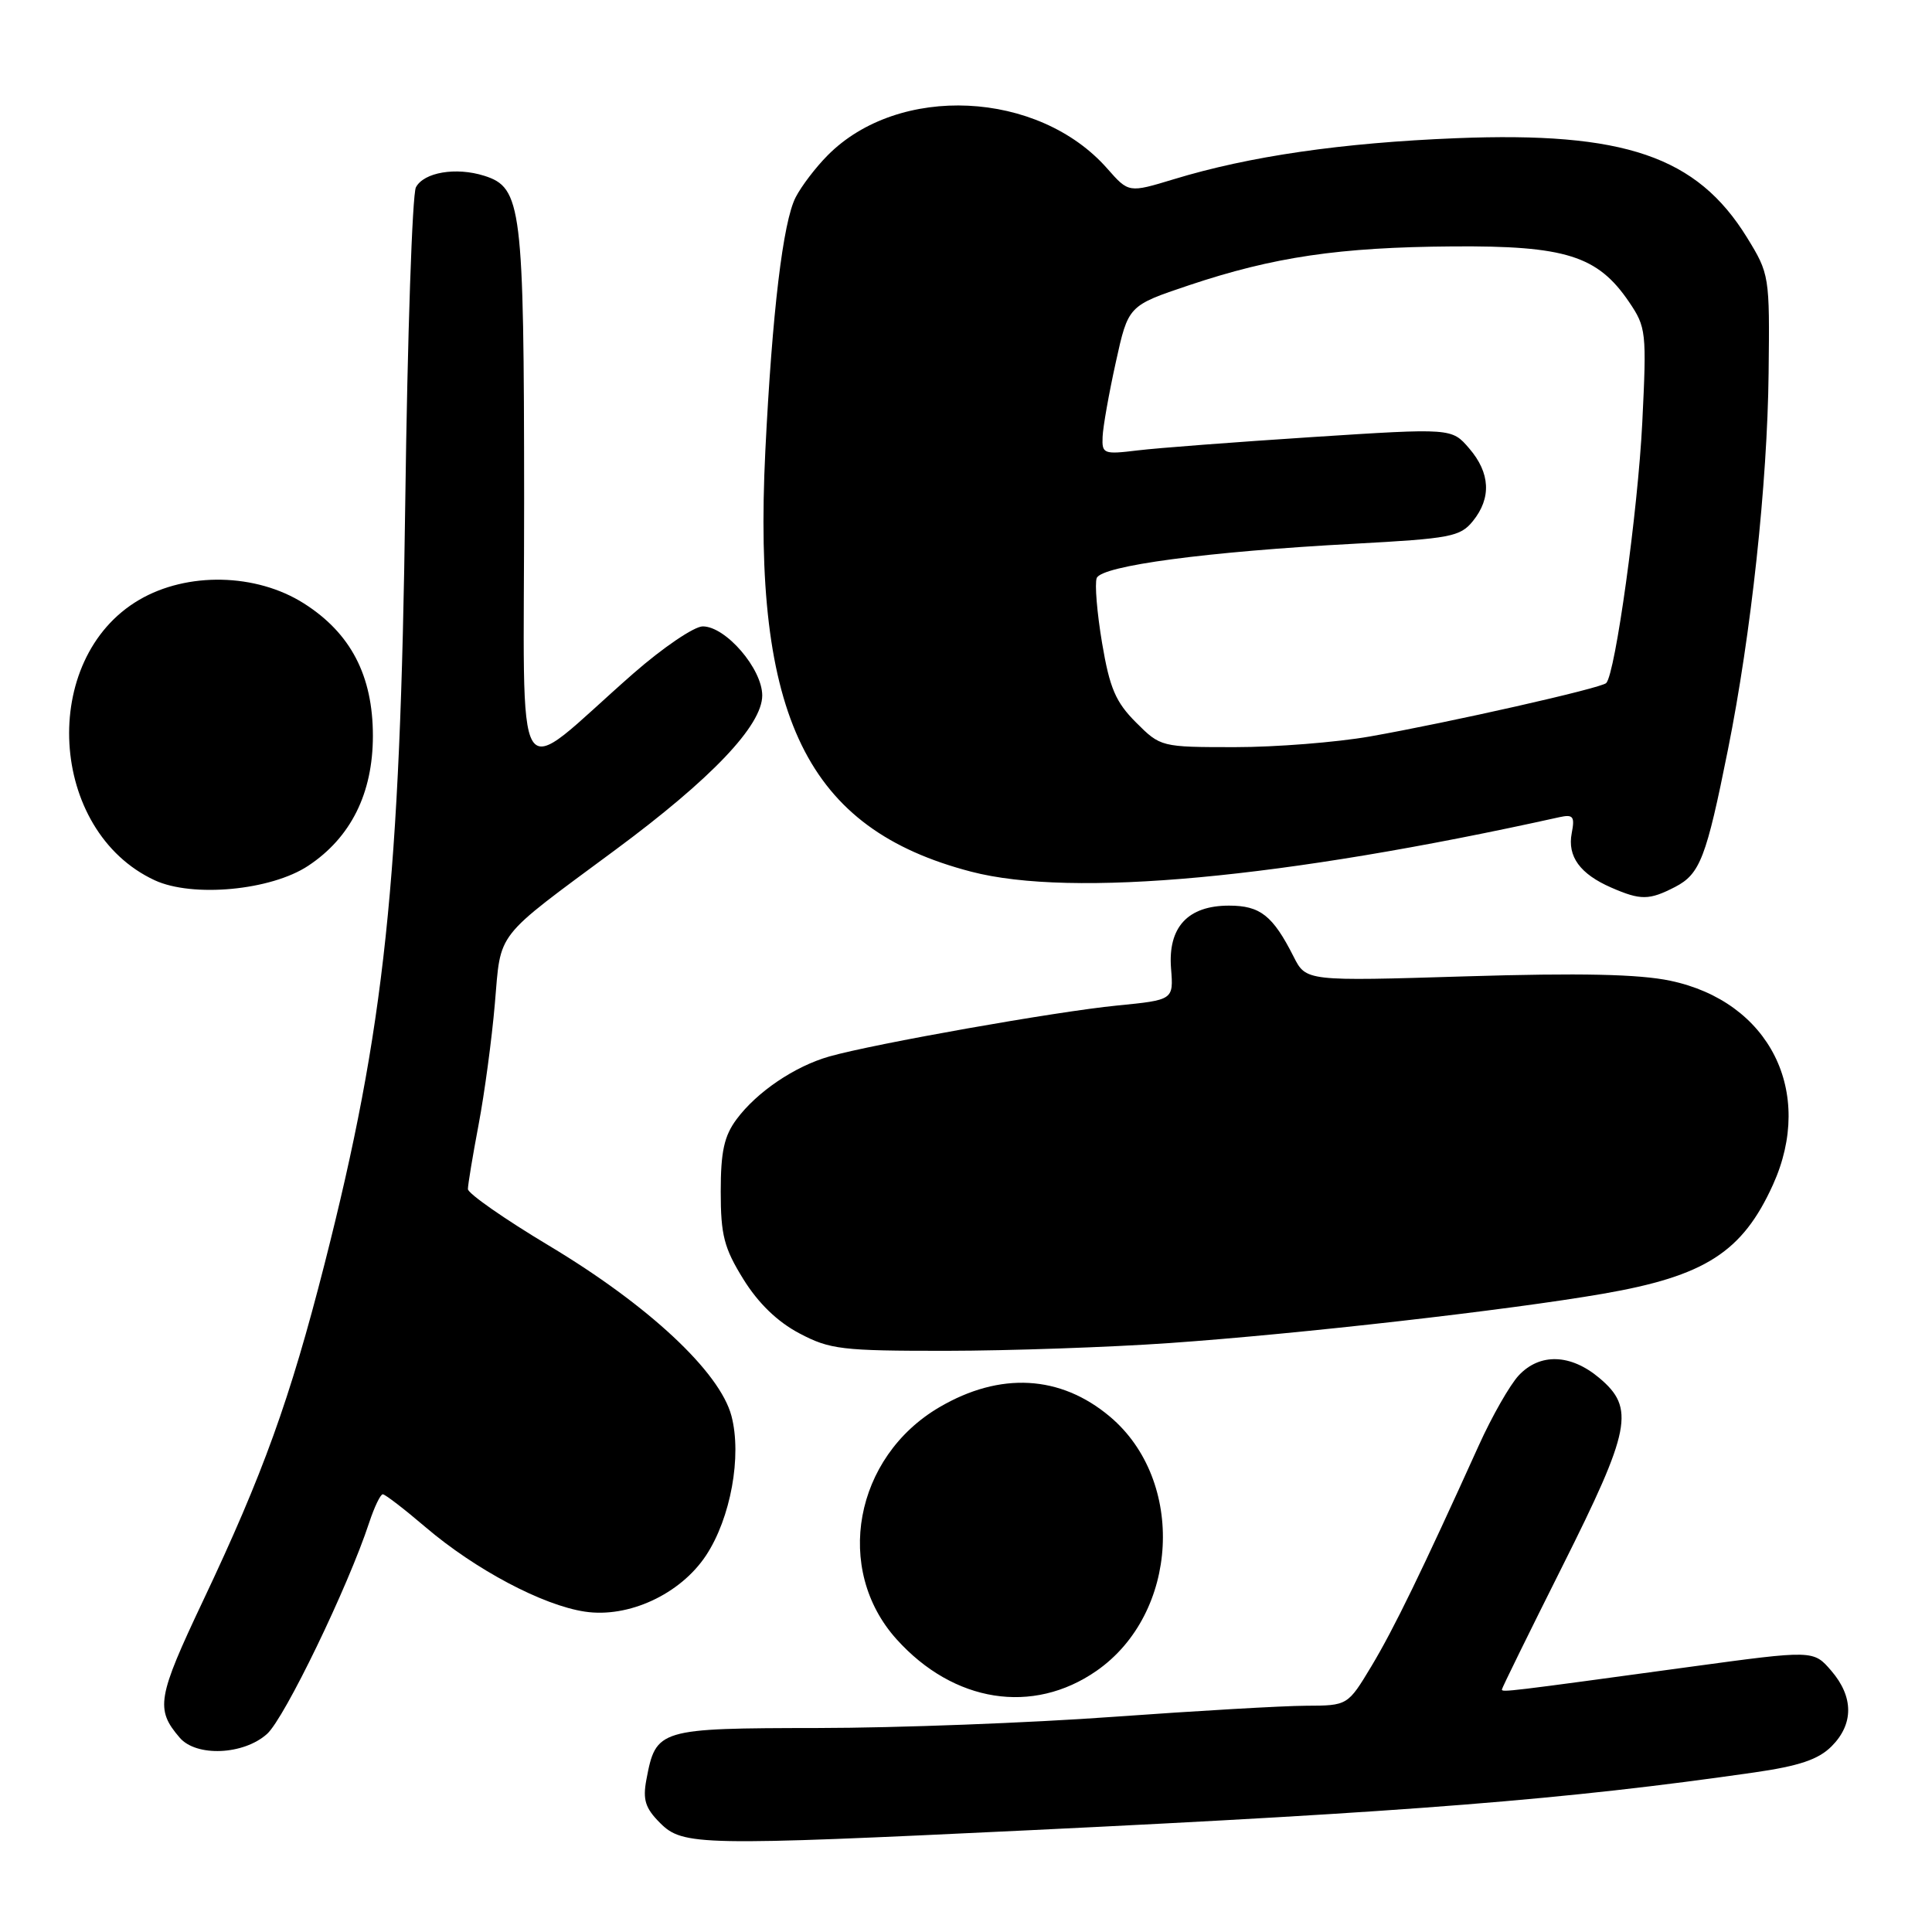 <?xml version="1.0" encoding="UTF-8" standalone="no"?>
<!DOCTYPE svg PUBLIC "-//W3C//DTD SVG 1.1//EN" "http://www.w3.org/Graphics/SVG/1.1/DTD/svg11.dtd" >
<svg xmlns="http://www.w3.org/2000/svg" xmlns:xlink="http://www.w3.org/1999/xlink" version="1.1" viewBox="0 0 256 256">
 <g >
 <path fill="currentColor"
d=" M 136.50 242.51 C 187.01 240.08 207.48 238.45 232.44 234.86 C 238.41 234.00 240.95 233.14 242.69 231.40 C 245.64 228.45 245.63 224.84 242.65 221.38 C 240.29 218.64 240.29 218.64 223.90 220.87 C 199.59 224.19 199.00 224.26 199.01 223.86 C 199.02 223.66 202.62 216.33 207.01 207.57 C 216.11 189.42 216.67 186.58 211.92 182.59 C 208.12 179.39 204.04 179.26 201.24 182.25 C 200.08 183.49 197.70 187.65 195.96 191.50 C 188.39 208.23 184.69 215.83 181.74 220.75 C 178.58 226.00 178.58 226.00 173.04 226.02 C 169.99 226.03 158.50 226.70 147.50 227.49 C 136.50 228.29 118.91 228.96 108.40 228.97 C 87.21 229.00 86.92 229.09 85.65 235.81 C 85.15 238.48 85.50 239.59 87.47 241.56 C 90.48 244.57 92.70 244.61 136.50 242.51 Z  M 35.39 229.75 C 37.71 227.66 46.12 210.27 48.92 201.75 C 49.60 199.69 50.41 198.00 50.72 198.00 C 51.03 198.00 53.58 199.96 56.39 202.36 C 62.98 207.98 71.90 212.71 77.50 213.55 C 83.29 214.42 90.15 211.24 93.55 206.11 C 96.82 201.16 98.32 192.93 96.92 187.61 C 95.37 181.77 85.93 172.96 72.75 165.06 C 66.84 161.52 62.00 158.14 62.00 157.56 C 62.00 156.98 62.64 153.12 63.42 149.00 C 64.20 144.88 65.17 137.68 65.57 133.00 C 66.41 123.26 65.37 124.58 81.50 112.64 C 94.28 103.19 101.00 96.12 101.00 92.15 C 101.00 88.62 96.17 83.00 93.12 83.00 C 91.98 83.00 87.84 85.81 83.91 89.25 C 67.60 103.53 69.47 106.53 69.45 66.12 C 69.43 27.33 69.13 24.86 64.16 23.29 C 60.42 22.11 56.16 22.83 55.11 24.82 C 54.63 25.74 53.99 44.50 53.70 66.50 C 53.04 116.80 50.99 136.15 43.00 167.50 C 38.42 185.43 34.87 195.29 26.91 212.10 C 20.84 224.93 20.57 226.48 23.81 230.25 C 26.01 232.82 32.28 232.55 35.39 229.75 Z  M 145.29 221.40 C 156.22 213.80 157.15 196.20 147.07 187.71 C 140.51 182.19 132.52 181.75 124.48 186.46 C 113.20 193.07 110.45 207.95 118.81 217.22 C 126.37 225.61 136.85 227.26 145.29 221.40 Z  M 155.00 177.96 C 172.12 176.76 199.87 173.60 212.40 171.43 C 225.93 169.09 230.87 165.92 234.92 157.00 C 240.50 144.69 234.47 132.71 221.31 129.95 C 217.17 129.08 209.40 128.91 194.28 129.37 C 173.06 130.02 173.06 130.02 171.41 126.76 C 168.65 121.31 166.99 120.00 162.85 120.00 C 157.38 120.00 154.74 122.87 155.17 128.33 C 155.50 132.50 155.50 132.50 148.00 133.24 C 139.96 134.03 115.84 138.30 109.88 139.99 C 105.29 141.30 100.28 144.69 97.59 148.32 C 95.95 150.53 95.50 152.61 95.50 157.90 C 95.50 163.66 95.94 165.37 98.50 169.50 C 100.47 172.68 103.01 175.14 105.91 176.67 C 109.96 178.81 111.52 179.00 125.41 178.99 C 133.71 178.98 147.03 178.52 155.00 177.96 Z  M 221.97 117.52 C 225.26 115.81 226.09 113.67 228.96 99.34 C 232.03 84.07 234.19 64.06 234.35 49.43 C 234.50 36.53 234.46 36.31 231.48 31.46 C 224.84 20.71 215.24 17.43 193.00 18.31 C 177.78 18.92 165.53 20.70 155.53 23.75 C 149.56 25.56 149.56 25.56 146.73 22.35 C 137.61 11.96 119.07 11.08 109.66 20.59 C 108.09 22.17 106.19 24.66 105.43 26.14 C 103.75 29.39 102.32 41.36 101.41 59.76 C 99.68 95.06 106.90 109.83 128.68 115.50 C 142.06 118.99 170.02 116.40 206.63 108.28 C 208.46 107.88 208.69 108.18 208.26 110.41 C 207.67 113.49 209.37 115.81 213.50 117.61 C 217.40 119.31 218.52 119.30 221.97 117.52 Z  M 40.84 114.72 C 46.49 110.98 49.41 105.12 49.41 97.50 C 49.41 89.52 46.47 83.89 40.26 79.95 C 33.95 75.95 24.80 75.75 18.43 79.49 C 5.14 87.28 6.41 110.10 20.50 116.64 C 25.52 118.96 35.91 117.99 40.84 114.72 Z  M 150.53 95.73 C 147.83 93.03 147.04 91.19 146.03 85.20 C 145.36 81.21 145.04 77.34 145.32 76.60 C 145.95 74.96 159.98 73.09 179.42 72.05 C 192.20 71.36 193.49 71.12 195.17 69.04 C 197.64 65.99 197.47 62.66 194.68 59.42 C 192.36 56.72 192.36 56.72 173.93 57.91 C 163.79 58.57 153.36 59.36 150.75 59.68 C 146.23 60.23 146.00 60.14 146.10 57.88 C 146.15 56.57 146.94 52.12 147.85 48.00 C 149.50 40.50 149.50 40.50 157.54 37.80 C 168.77 34.04 177.44 32.76 192.50 32.65 C 207.43 32.54 211.70 33.89 215.85 40.00 C 218.13 43.36 218.20 43.98 217.61 56.00 C 217.03 67.67 214.04 89.30 212.83 90.51 C 212.15 91.19 192.05 95.73 181.50 97.59 C 177.10 98.36 169.07 99.00 163.65 99.00 C 153.86 99.00 153.78 98.98 150.53 95.73 Z "/>
</g>
</svg>
